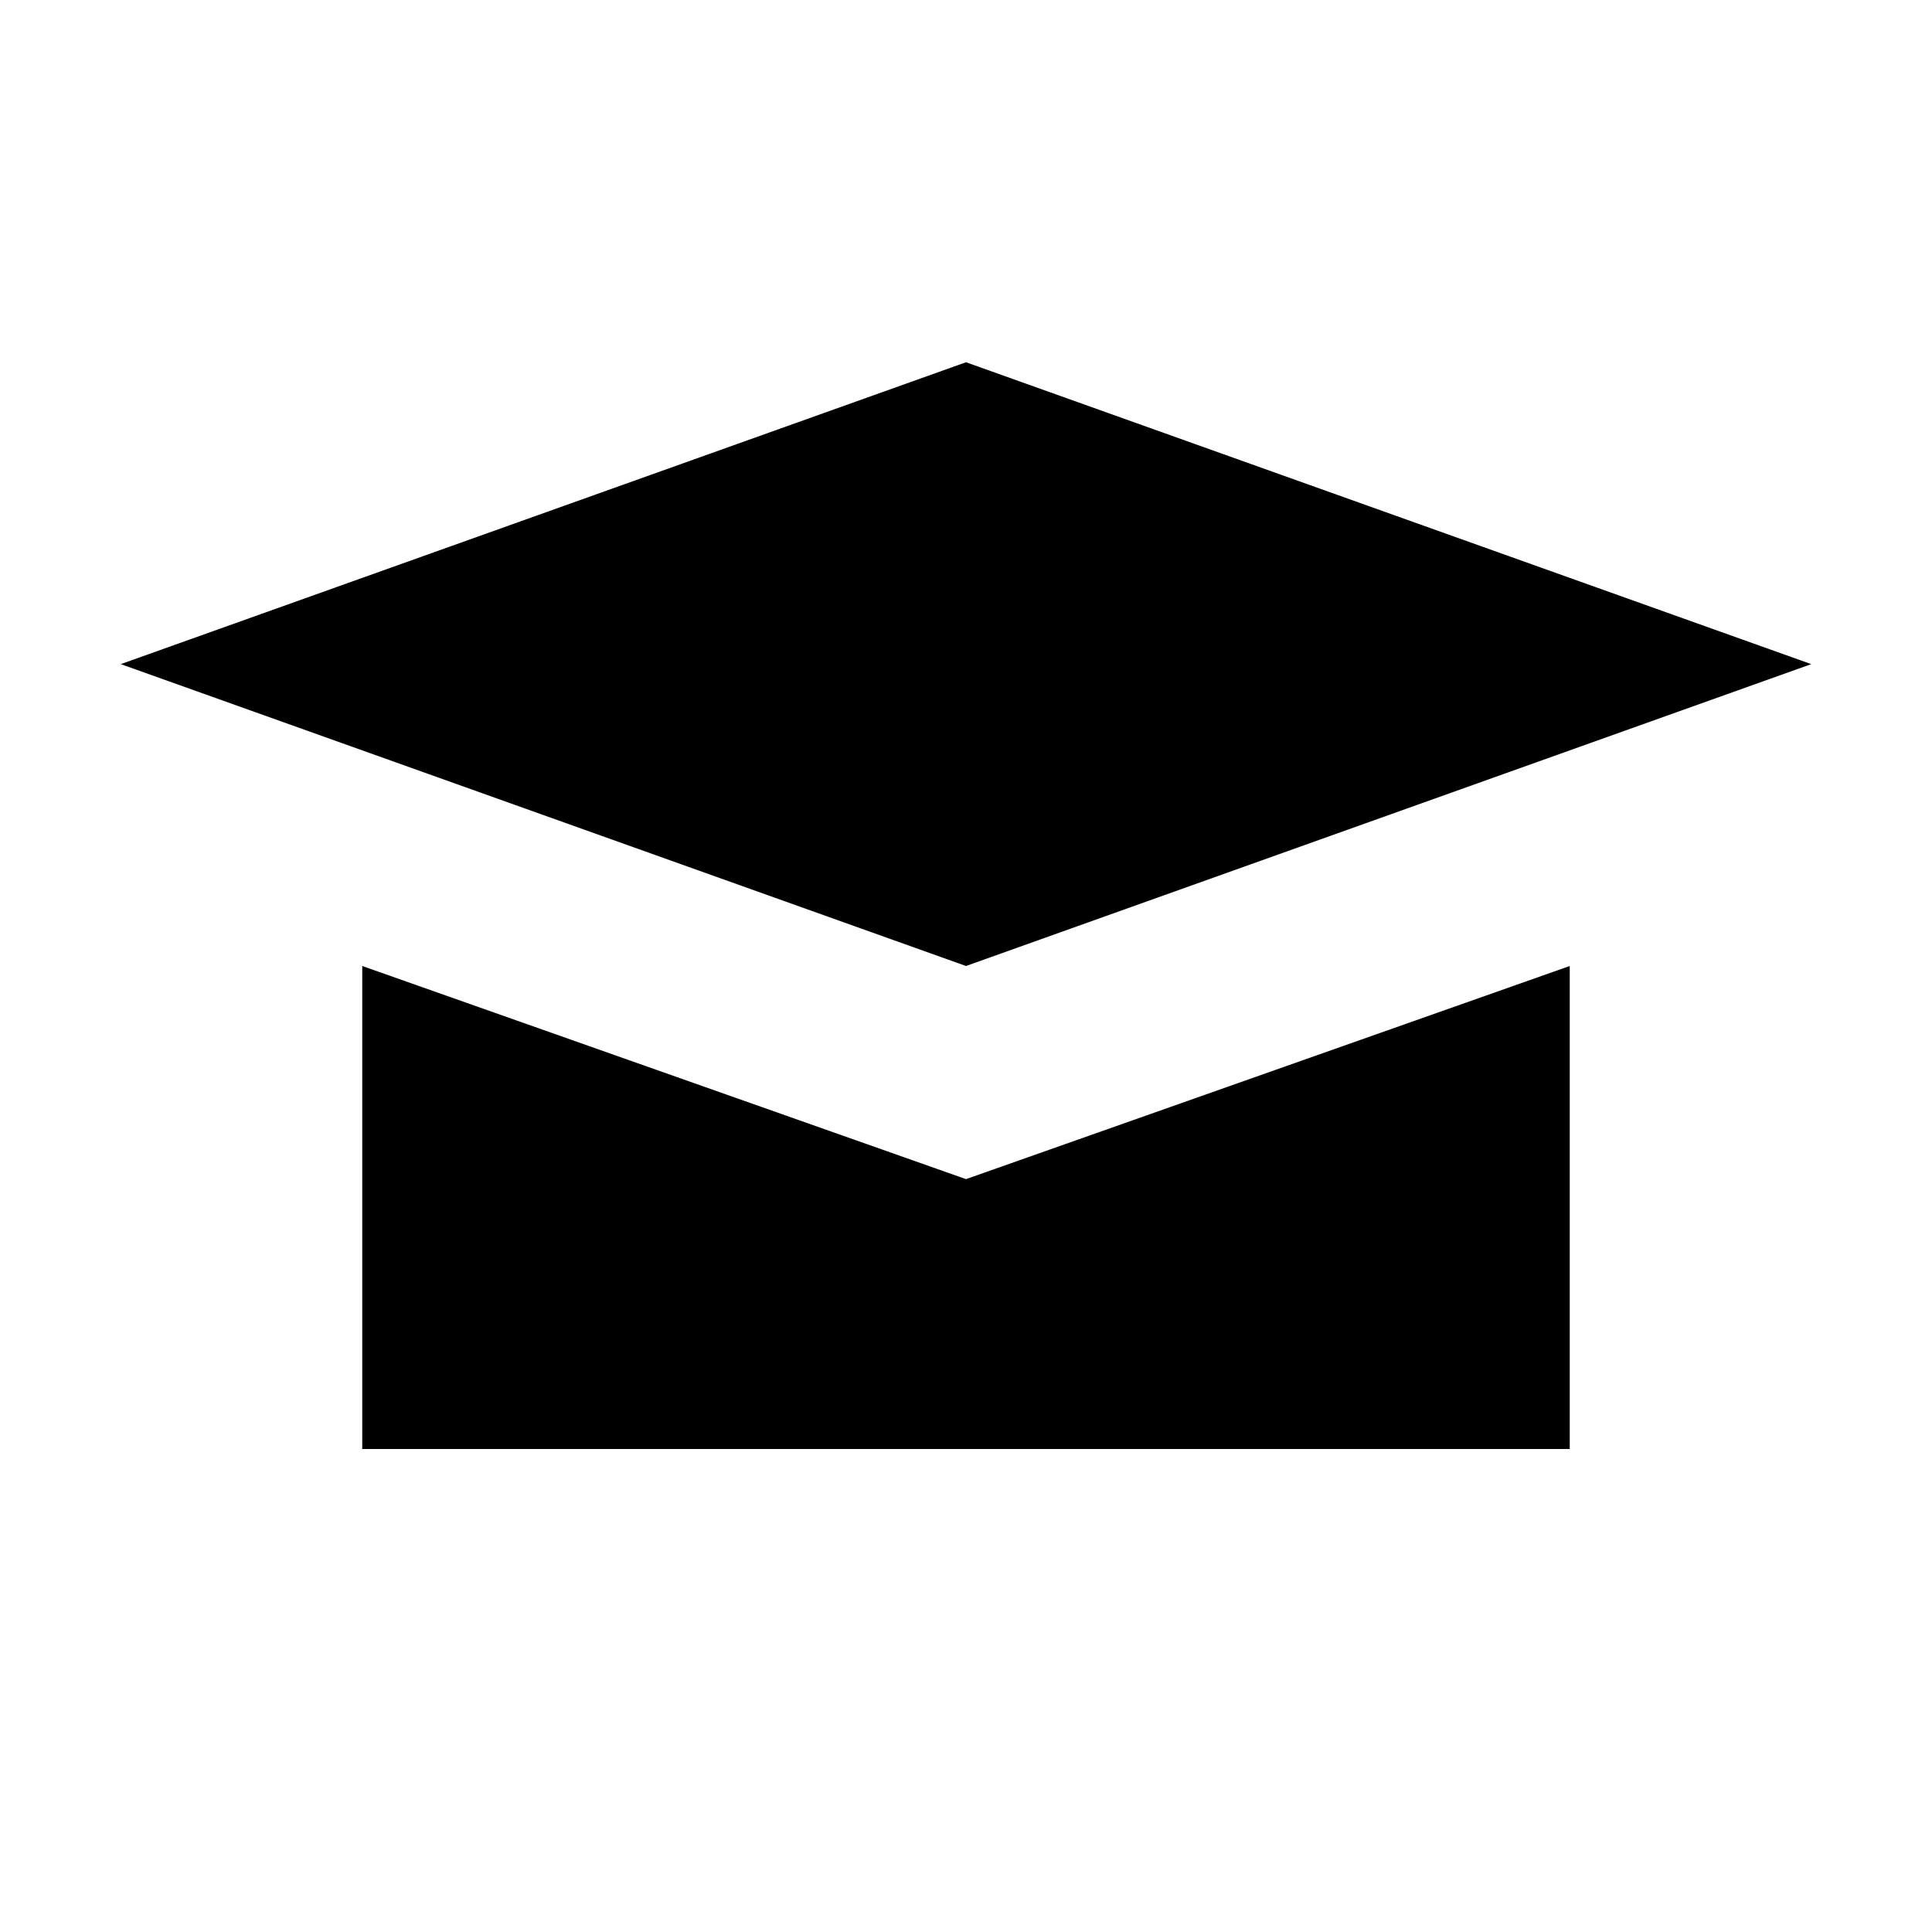 <?xml version="1.0" encoding="UTF-8" standalone="no"?>
<svg width="16px" height="16px" viewBox="0 0 16 16" version="1.1" xmlns="http://www.w3.org/2000/svg" xmlns:xlink="http://www.w3.org/1999/xlink">
    <!-- Generator: Sketch 44.1 (41455) - http://www.bohemiancoding.com/sketch -->
    <title>diploma-mini</title>
    <desc>Created with Sketch.</desc>
    <defs></defs>
    <g id="Ready-for-exports" stroke="none" stroke-width="1" fill="none" fill-rule="evenodd">
        <g id="diploma-mini">
            <g id="diploma-icon-mini">
                <rect id="Rectangle-12" fill="#808080" opacity="0" x="0" y="0" width="16" height="16"></rect>
                <path d="M8,3 L15,5.5 L8,8 L1,5.5 L8,3 Z M3,8 L8,9.765 L13,8 L13,12 L3,12 L3,8 Z" id="Combined-Shape" fill="#000000"></path>
            </g>
        </g>
    </g>
</svg>